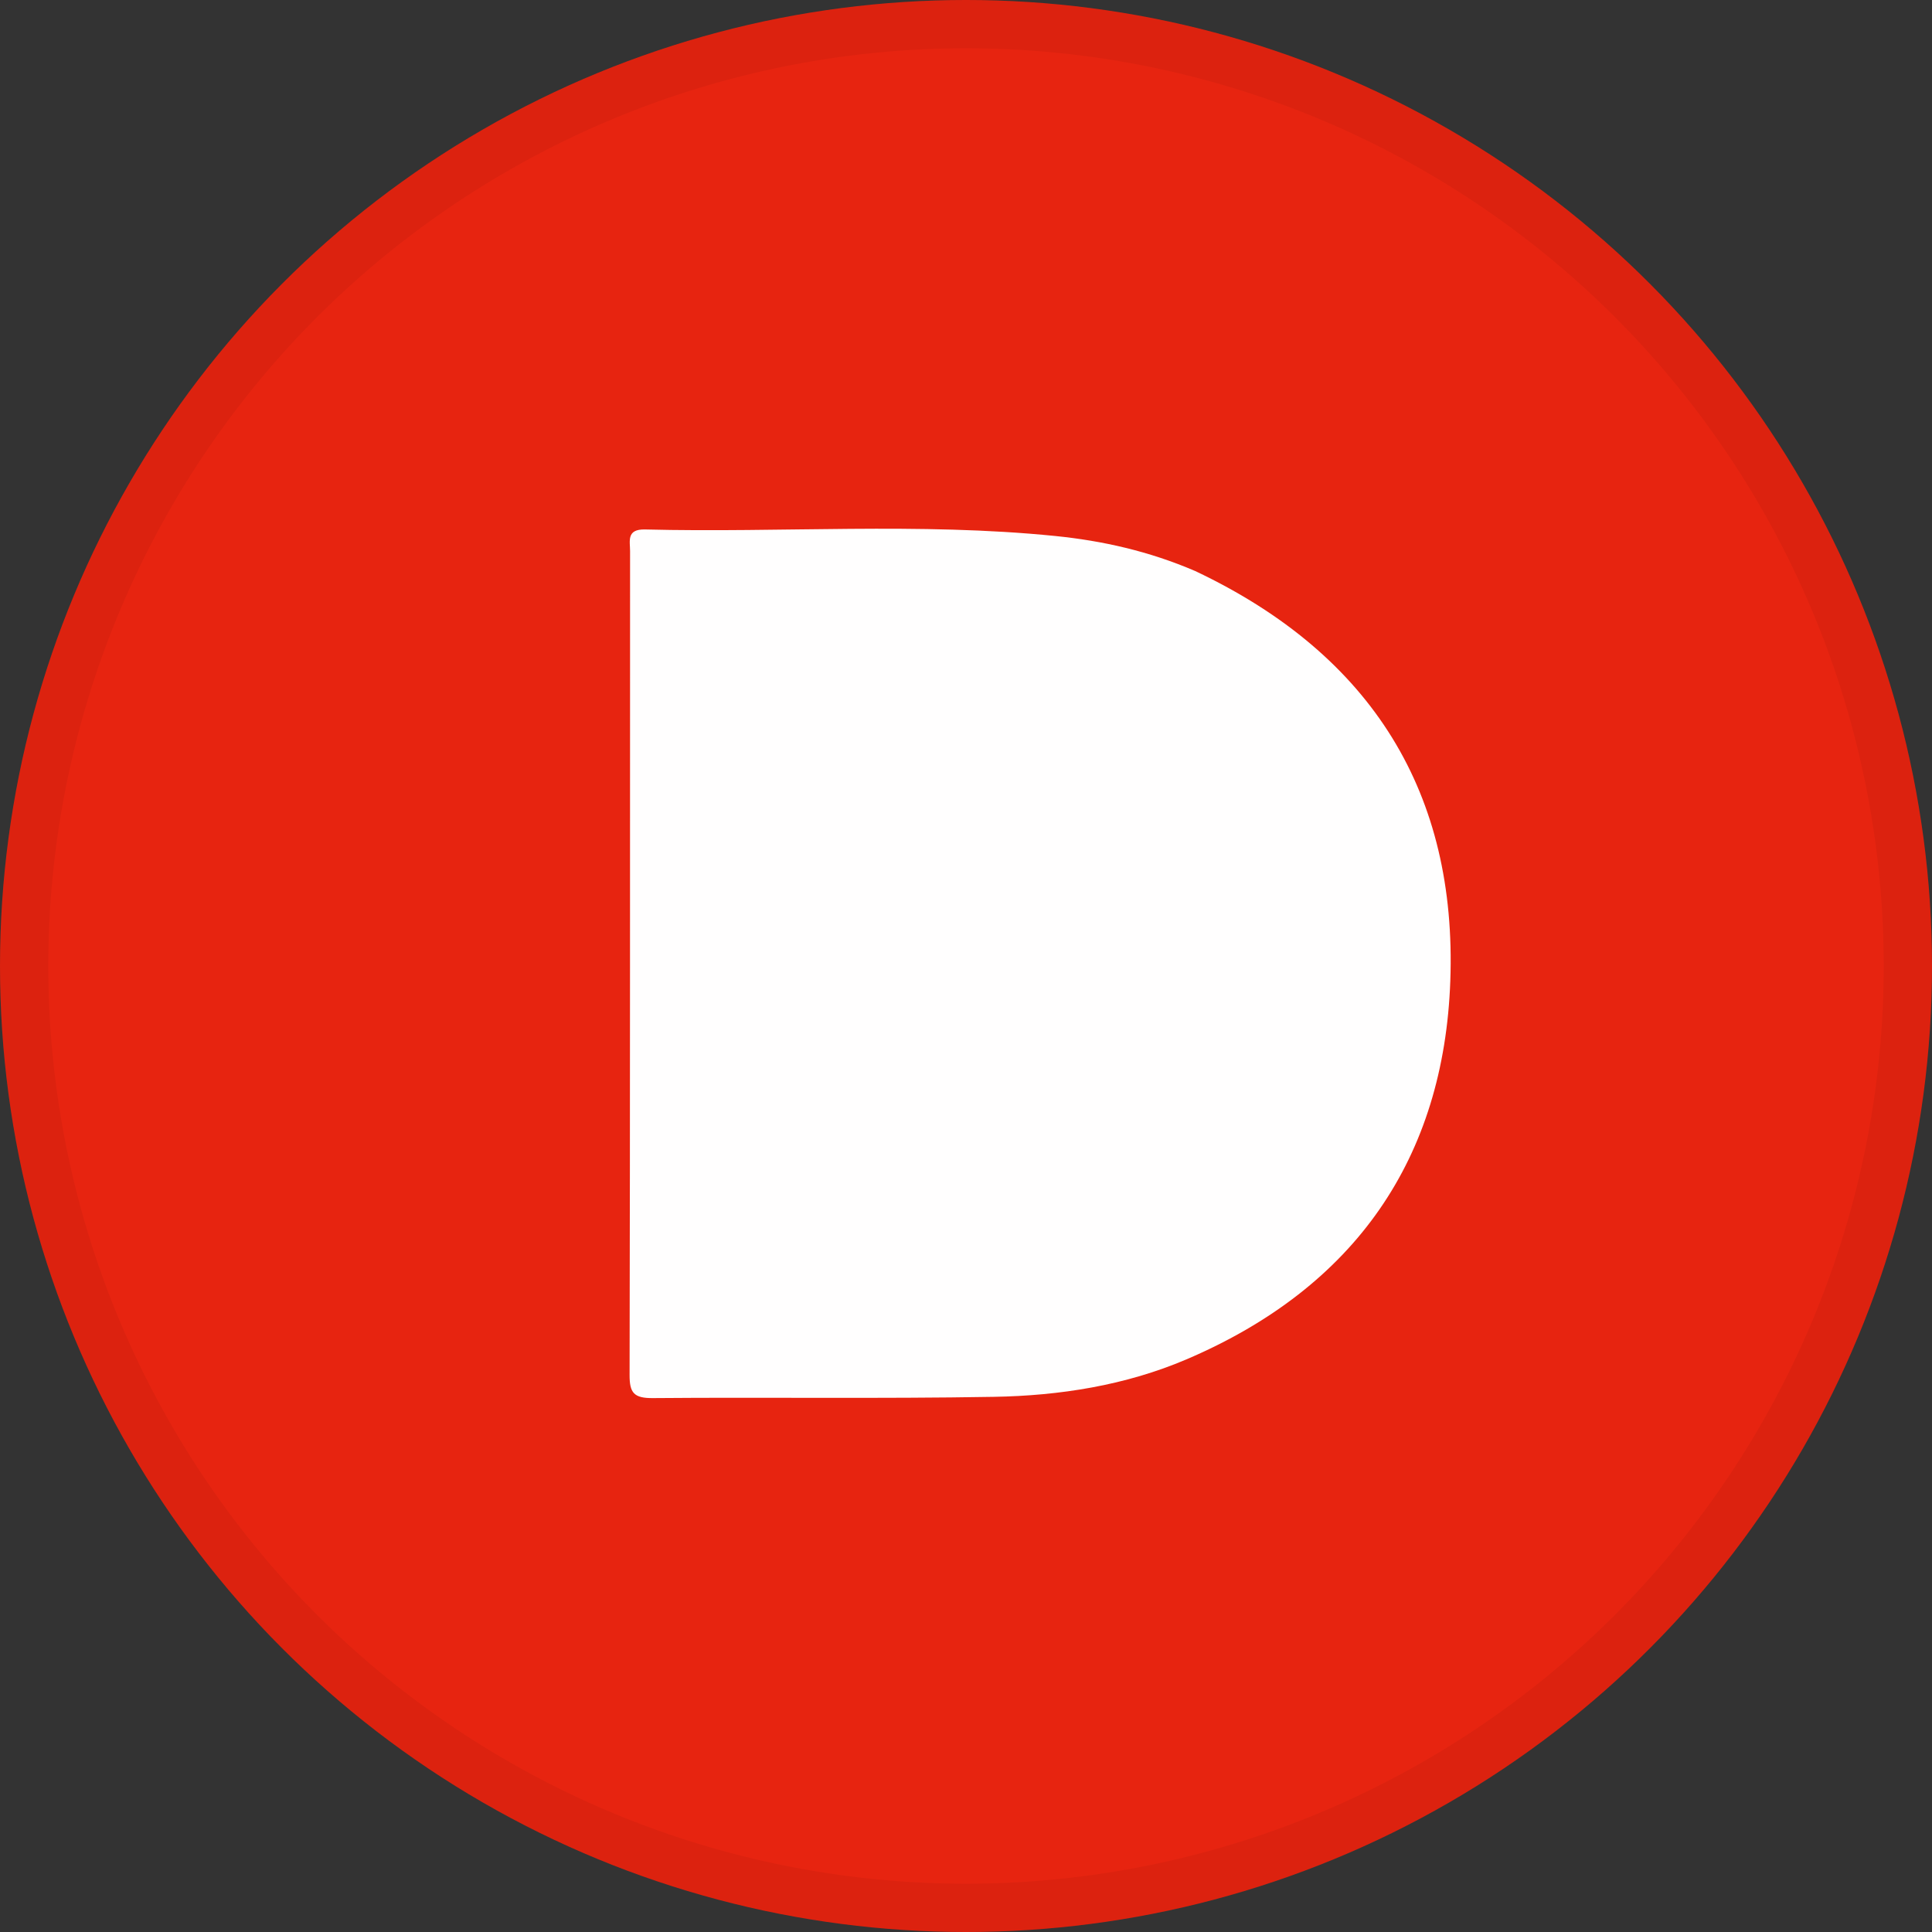 <svg width="40" height="40" viewBox="0 0 40 40" fill="none" xmlns="http://www.w3.org/2000/svg">
<rect x="0" y="0" width="40" height="40" fill="#333333" stroke="none"/>
<circle cx="20" cy="20" r="20" fill="#E72410"/>
<path d="M24.744 11.822C28.438 13.568 30.166 16.454 30.027 20.309C29.896 23.963 28.077 26.646 24.56 28.146C23.3 28.683 21.941 28.897 20.572 28.92C18.222 28.961 15.871 28.926 13.521 28.946C13.125 28.95 13.034 28.839 13.035 28.47C13.047 22.784 13.043 17.097 13.045 11.41C13.045 11.202 12.966 10.953 13.354 10.962C16.185 11.033 19.021 10.812 21.846 11.097C22.827 11.196 23.79 11.412 24.744 11.822Z" fill="#FFFEFE"/>
<circle cx="20" cy="20" r="19.5" stroke="black" stroke-opacity="0.05"/>
</svg>
